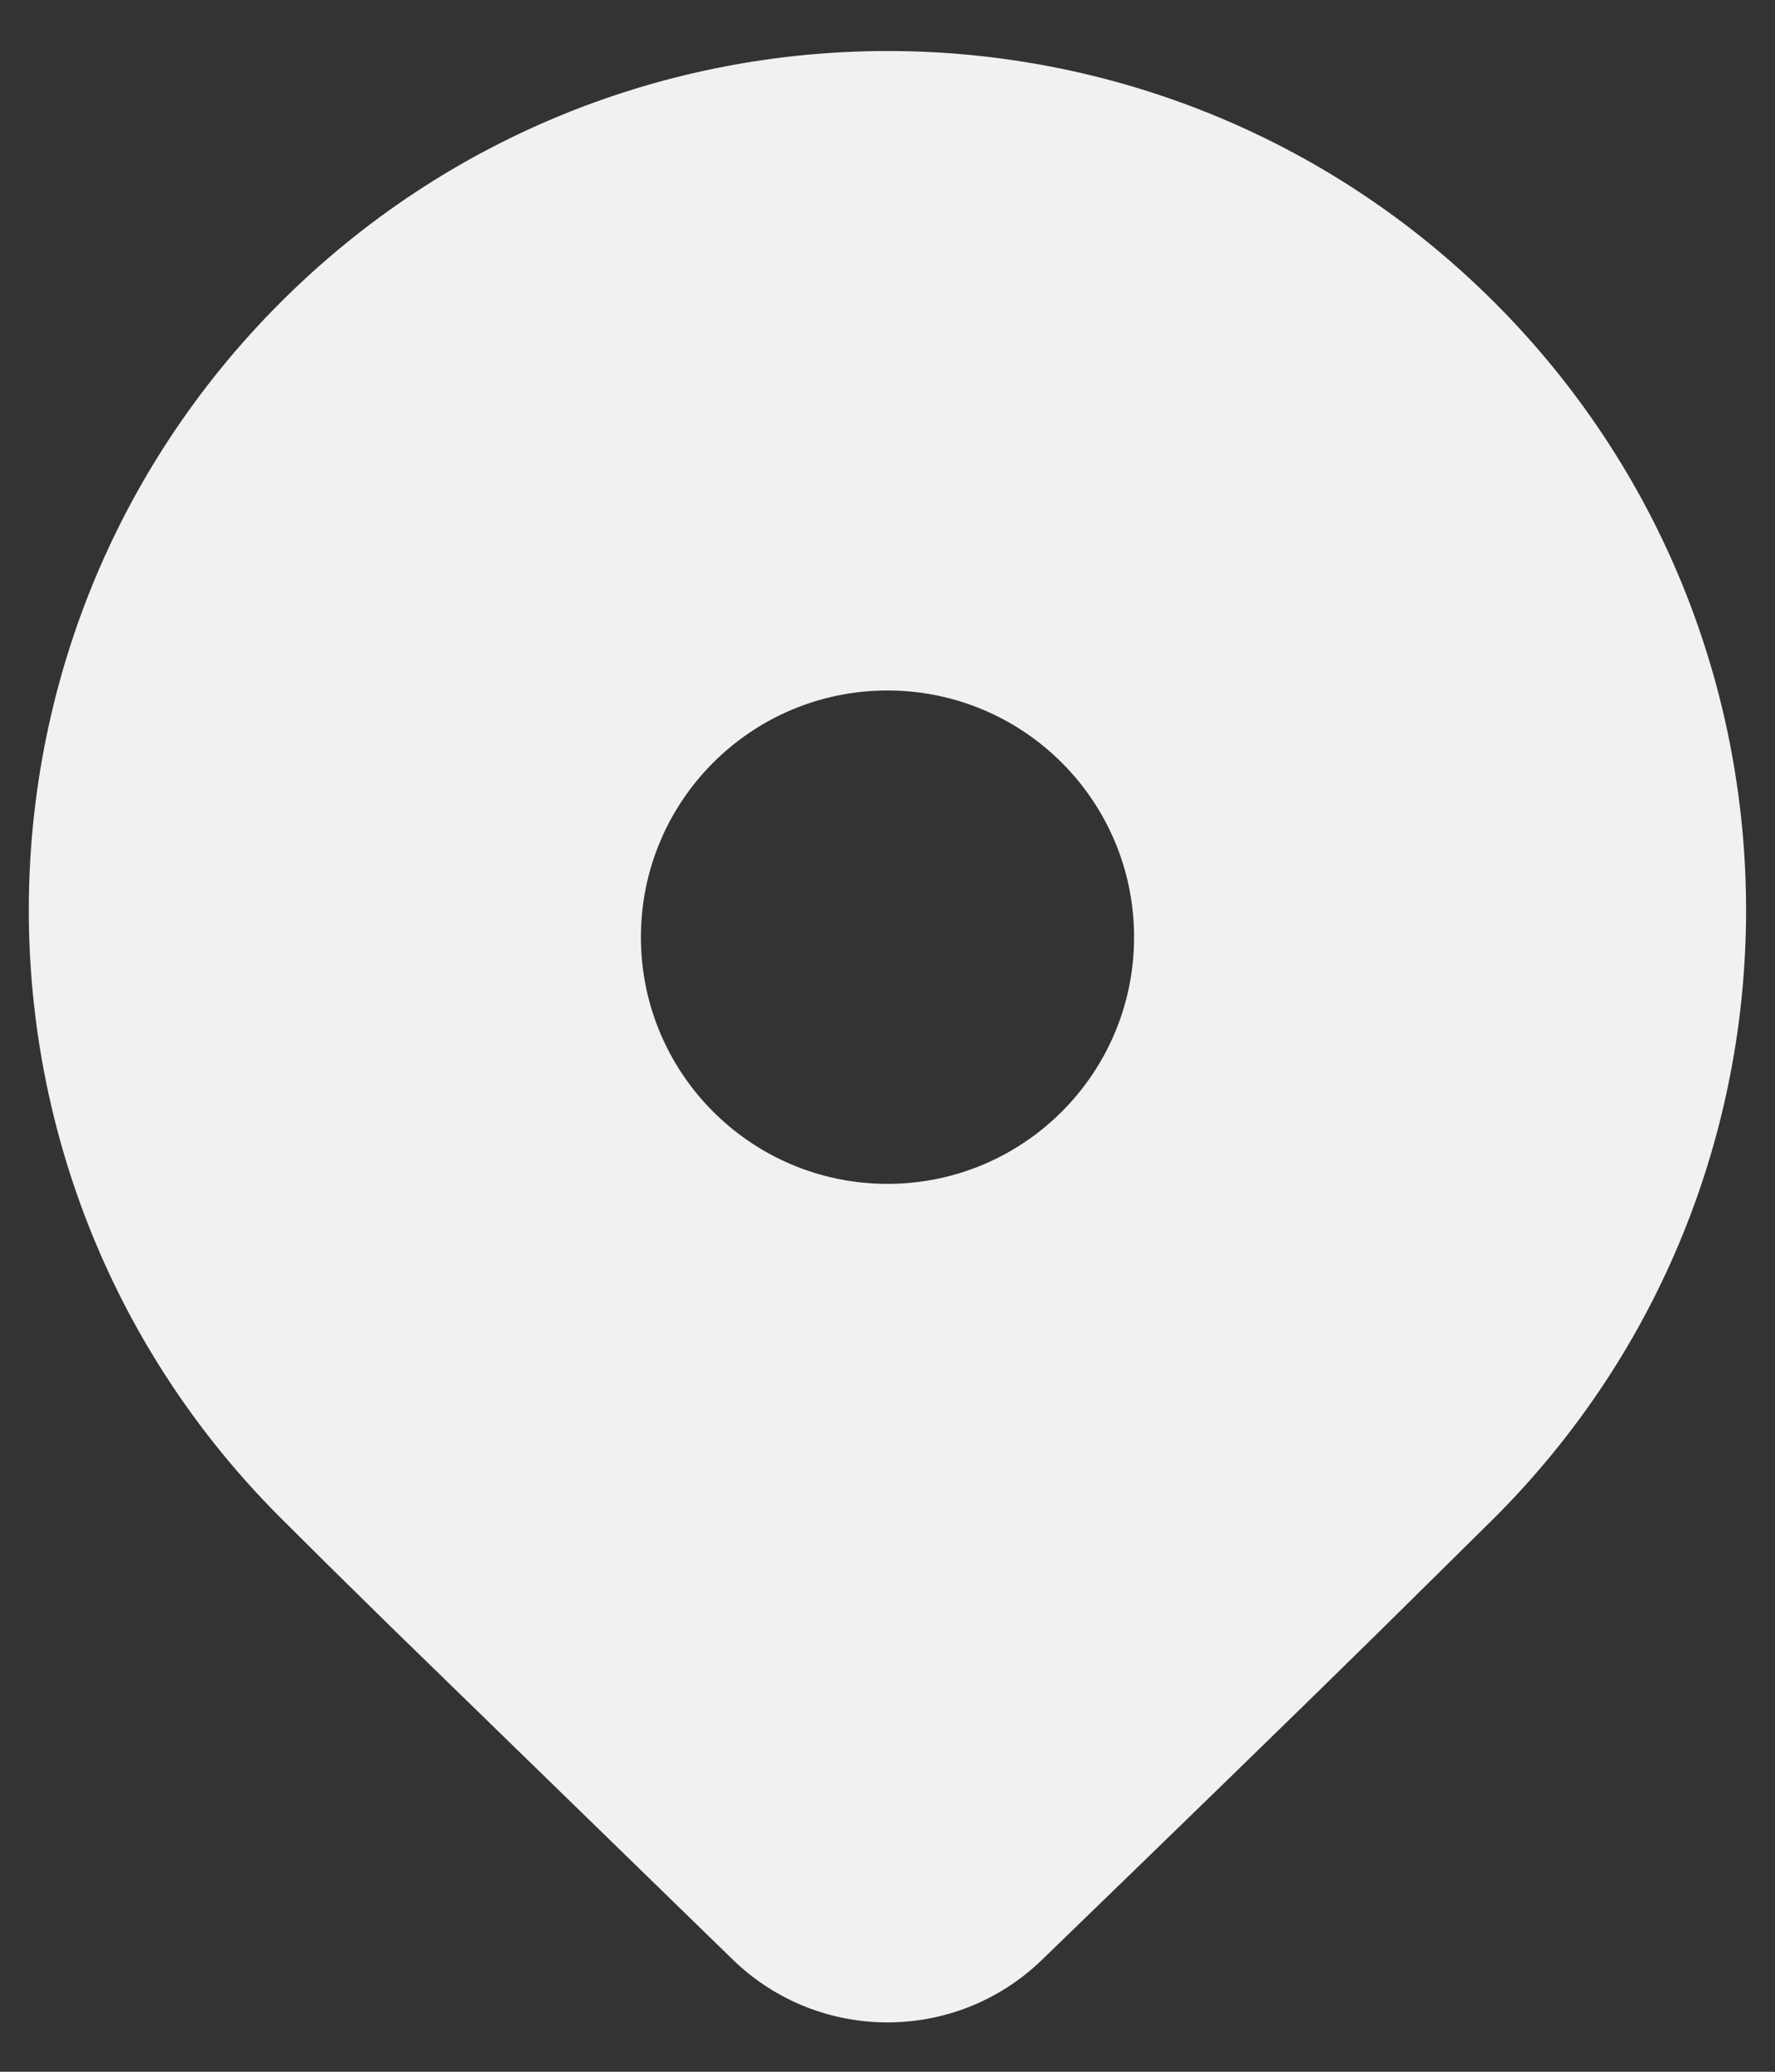 <svg width="12" height="14" viewBox="0 0 12 14" fill="none" xmlns="http://www.w3.org/2000/svg">
<rect x="0" y="0" width="12" height="14" fill="#333333" stroke="none"/>
<path d="M10.105 10.255L9.313 11.037C8.73 11.61 7.973 12.345 7.043 13.245C6.461 13.807 5.539 13.807 4.957 13.245L2.63 10.981C2.337 10.694 2.092 10.452 1.895 10.255C-0.372 7.988 -0.372 4.312 1.895 2.045C4.162 -0.222 7.838 -0.222 10.105 2.045C12.371 4.312 12.371 7.988 10.105 10.255ZM7.667 6.333C7.667 5.412 6.92 4.666 6 4.666C5.079 4.666 4.333 5.412 4.333 6.333C4.333 7.254 5.079 8 6 8C6.92 8 7.667 7.254 7.667 6.333Z" fill="#F1F1F1"/>
</svg>
